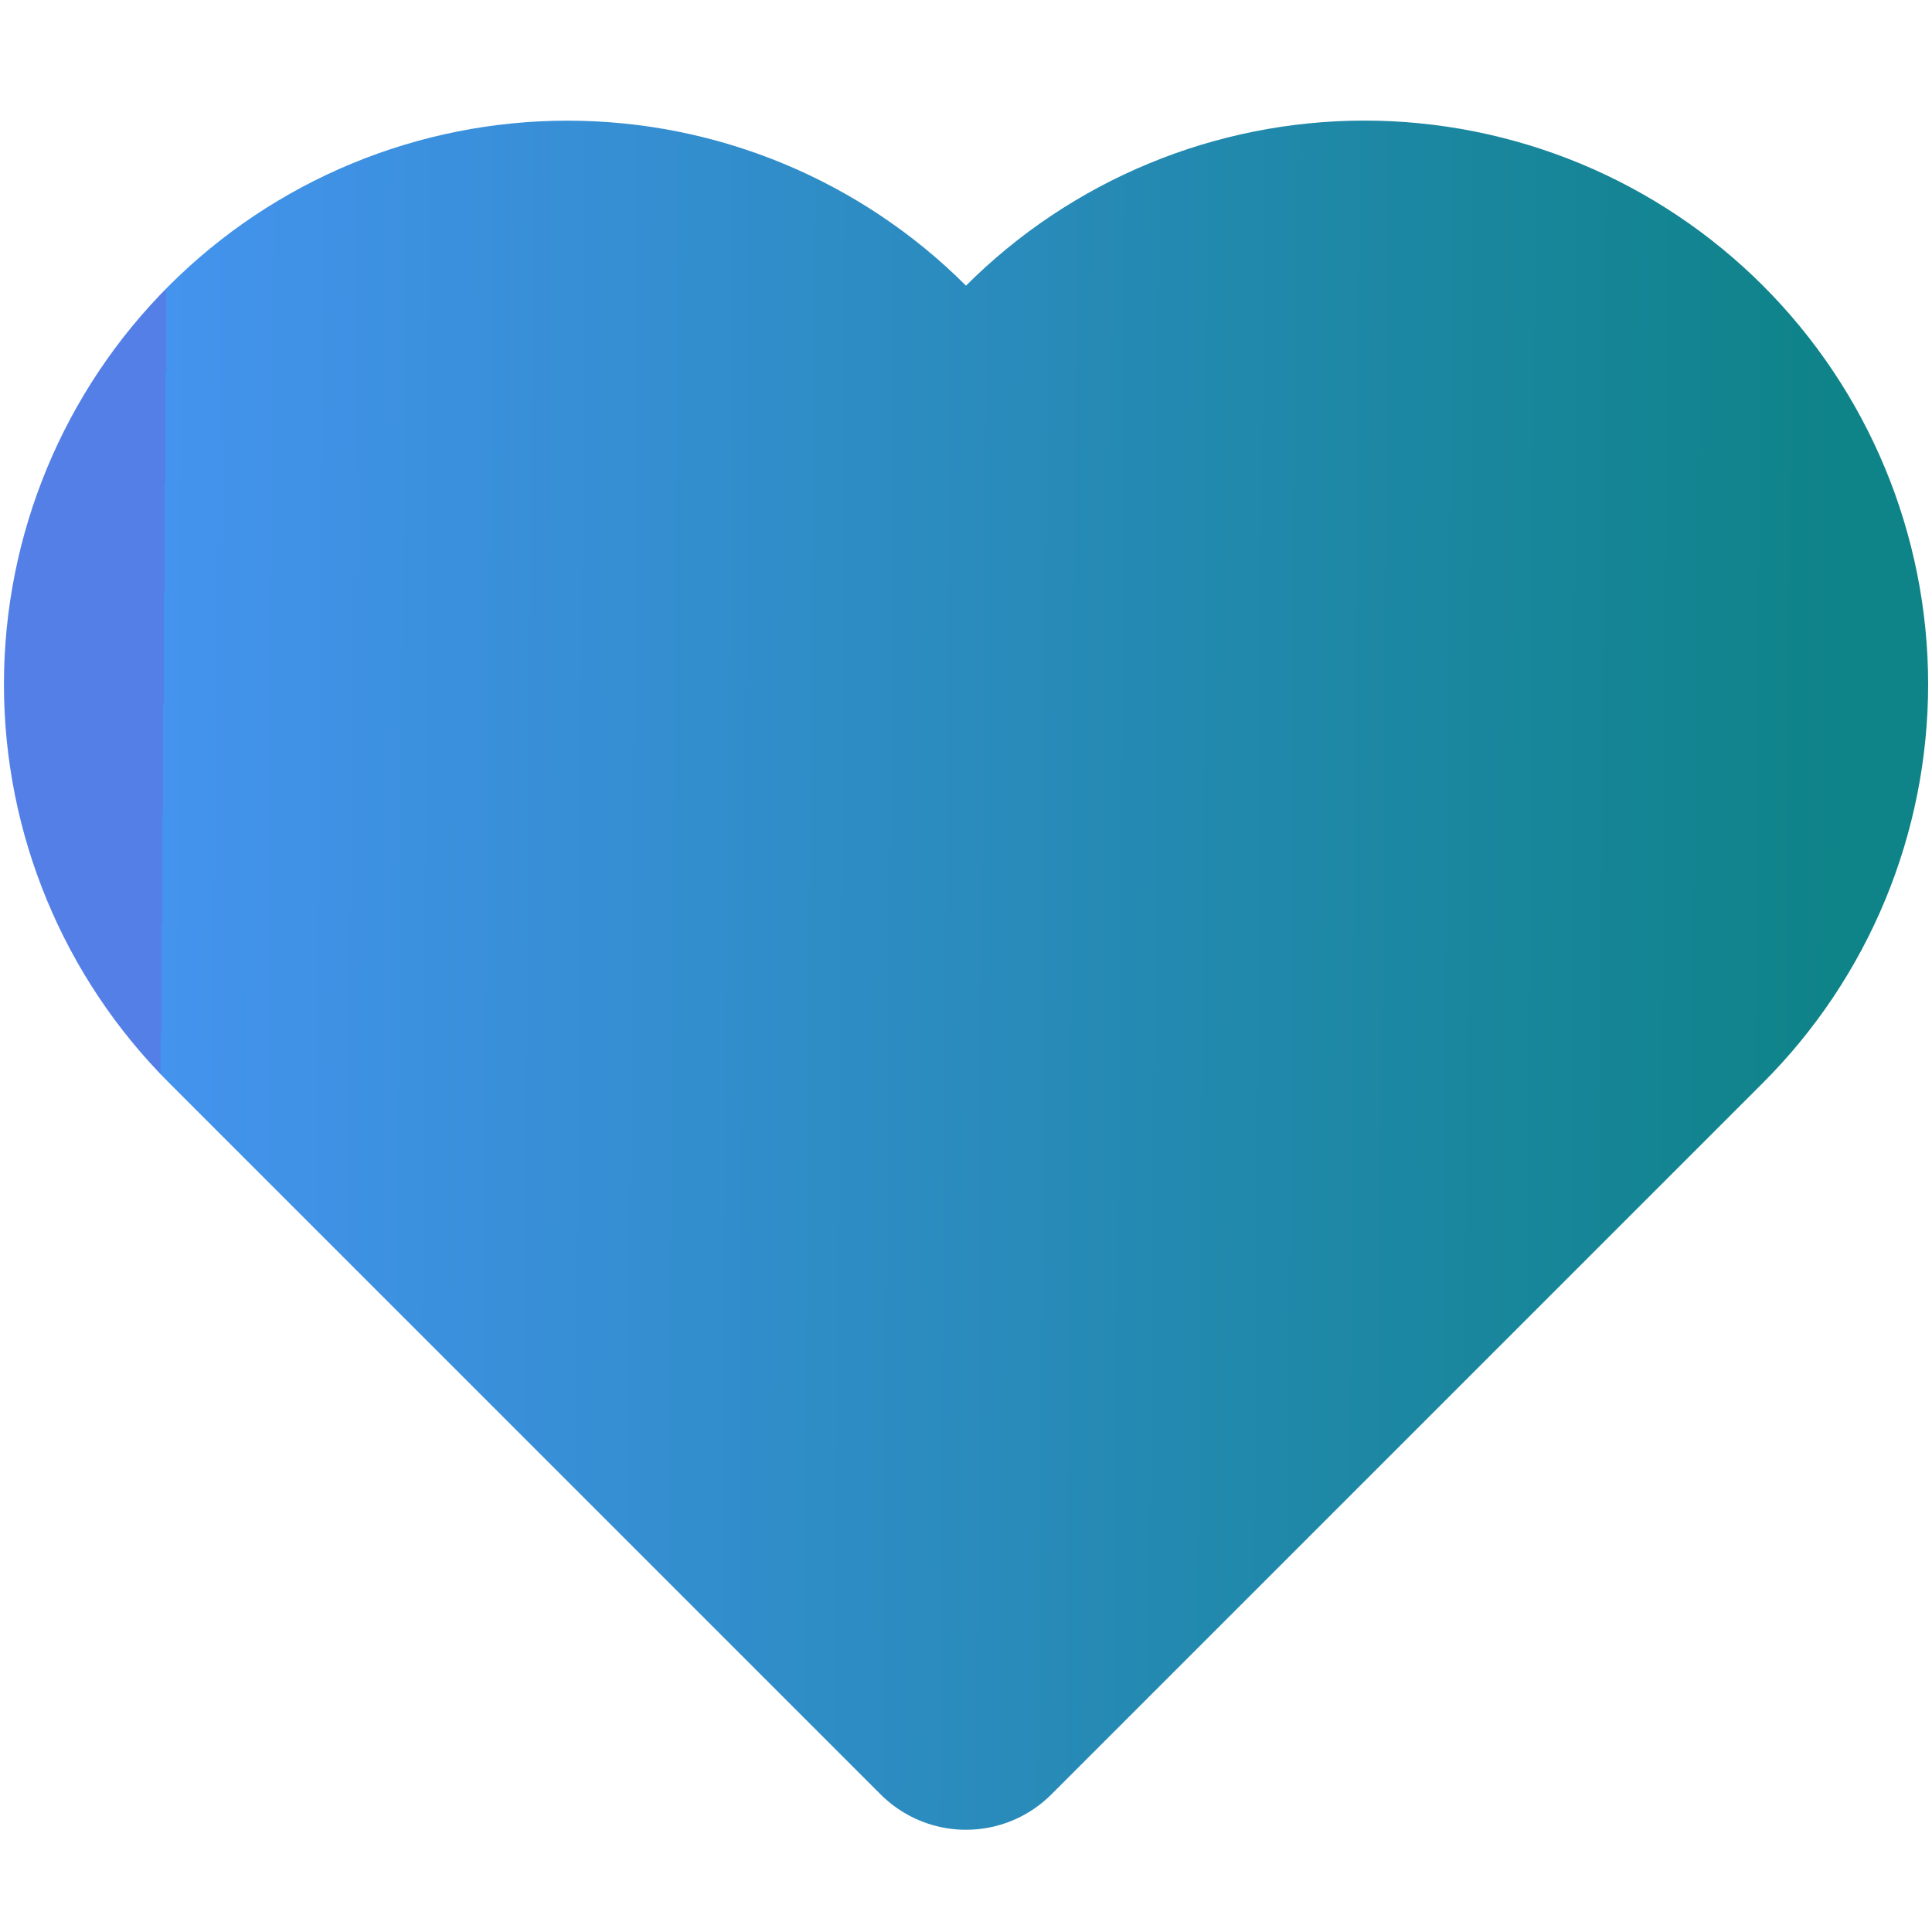 <svg width="24" height="24" viewBox="0 0 24 24" fill="none" xmlns="http://www.w3.org/2000/svg">
<path d="M20.84 4.61C20.329 4.099 19.723 3.694 19.055 3.417C18.388 3.141 17.672 2.998 16.95 2.998C16.227 2.998 15.512 3.141 14.845 3.417C14.177 3.694 13.571 4.099 13.06 4.61L12 5.67L10.94 4.61C9.908 3.578 8.509 2.999 7.05 2.999C5.591 2.999 4.192 3.578 3.16 4.61C2.128 5.642 1.549 7.041 1.549 8.5C1.549 9.959 2.128 11.358 3.16 12.39L4.22 13.45L12 21.23L19.78 13.45L20.84 12.39C21.351 11.879 21.756 11.273 22.033 10.605C22.309 9.938 22.452 9.222 22.452 8.5C22.452 7.778 22.309 7.062 22.033 6.395C21.756 5.727 21.351 5.121 20.84 4.61Z" fill="url(#paint0_linear_10_108)" stroke="url(#paint1_linear_10_108)" stroke-width="3" stroke-linecap="round" stroke-linejoin="round"/>
<defs>
<linearGradient id="paint0_linear_10_108" x1="2.093" y1="0.19" x2="22.851" y2="0.336" gradientUnits="userSpaceOnUse">
<stop stop-color="#537FE7"/>
<stop offset="0" stop-color="#4593F0"/>
<stop offset="0" stop-color="#4493EE"/>
<stop offset="1" stop-color="#0E8388"/>
</linearGradient>
<linearGradient id="paint1_linear_10_108" x1="2.093" y1="0.19" x2="22.851" y2="0.336" gradientUnits="userSpaceOnUse">
<stop stop-color="#537FE7"/>
<stop offset="0" stop-color="#4593F0"/>
<stop offset="0" stop-color="#4493EE"/>
<stop offset="1" stop-color="#0E8388"/>
</linearGradient>
</defs>
</svg>
